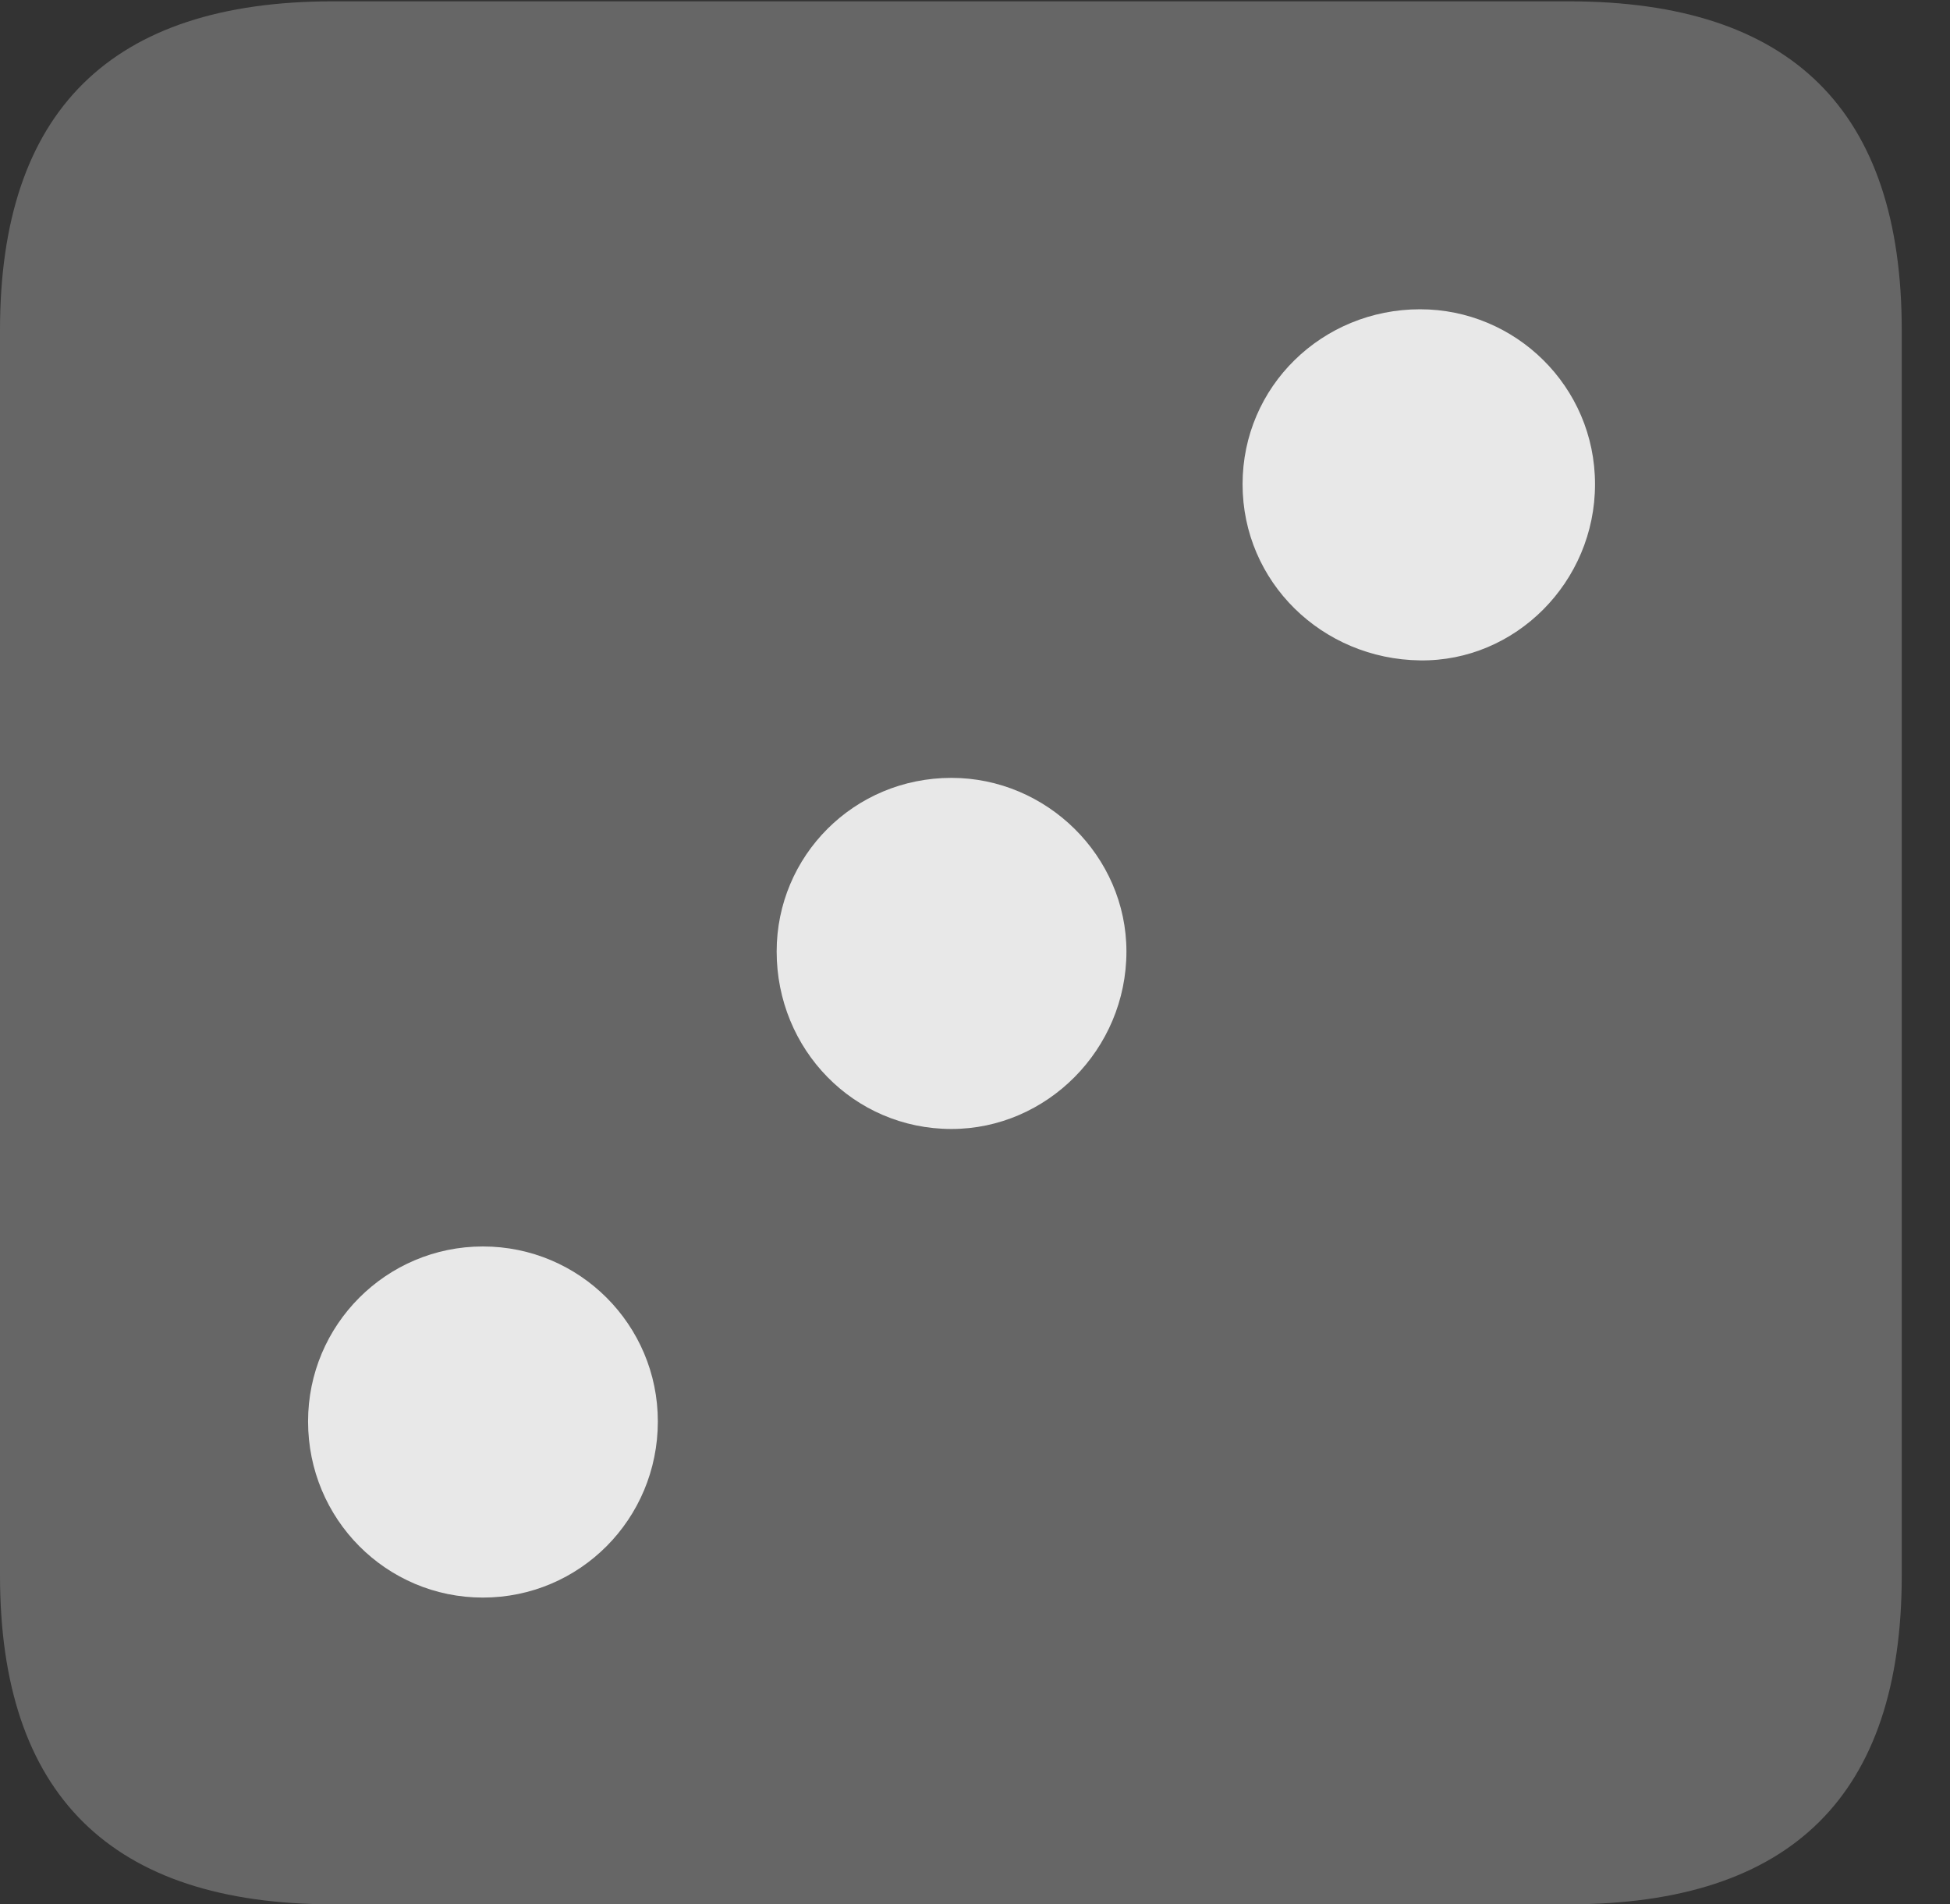 <?xml version="1.0" encoding="UTF-8"?>
<!--Generator: Apple Native CoreSVG 232.5-->
<!DOCTYPE svg
PUBLIC "-//W3C//DTD SVG 1.1//EN"
       "http://www.w3.org/Graphics/SVG/1.1/DTD/svg11.dtd">
<svg version="1.1" xmlns="http://www.w3.org/2000/svg" xmlns:xlink="http://www.w3.org/1999/xlink" width="14.59" height="14.248">
 <rect width="100%" height="100%" fill="#333333" stroke="none"/>
 <g>
  <rect height="14.248" opacity="0" width="14.59" x="0" y="0"/>
  <path d="M2.49 14.248L11.738 14.248C13.408 14.248 14.229 13.428 14.229 11.787L14.229 2.471C14.229 0.83 13.408 0.01 11.738 0.01L2.49 0.01C0.83 0.01 0 0.83 0 2.471L0 11.787C0 13.428 0.83 14.248 2.49 14.248Z" fill="#ffffff" fill-opacity="0.25"/>
  <path d="M10.625 4.941C9.893 4.932 9.297 4.355 9.297 3.623C9.297 2.891 9.893 2.314 10.625 2.314C11.338 2.314 11.934 2.891 11.934 3.623C11.934 4.355 11.338 4.951 10.625 4.941ZM7.119 8.447C6.387 8.447 5.811 7.852 5.811 7.119C5.811 6.406 6.387 5.82 7.119 5.82C7.832 5.82 8.428 6.406 8.428 7.119C8.428 7.852 7.832 8.447 7.119 8.447ZM3.613 11.953C2.891 11.953 2.305 11.367 2.305 10.635C2.305 9.912 2.891 9.326 3.613 9.326C4.336 9.326 4.922 9.912 4.922 10.635C4.922 11.367 4.336 11.953 3.613 11.953Z" fill="#ffffff" fill-opacity="0.85"/>
 </g>
</svg>
